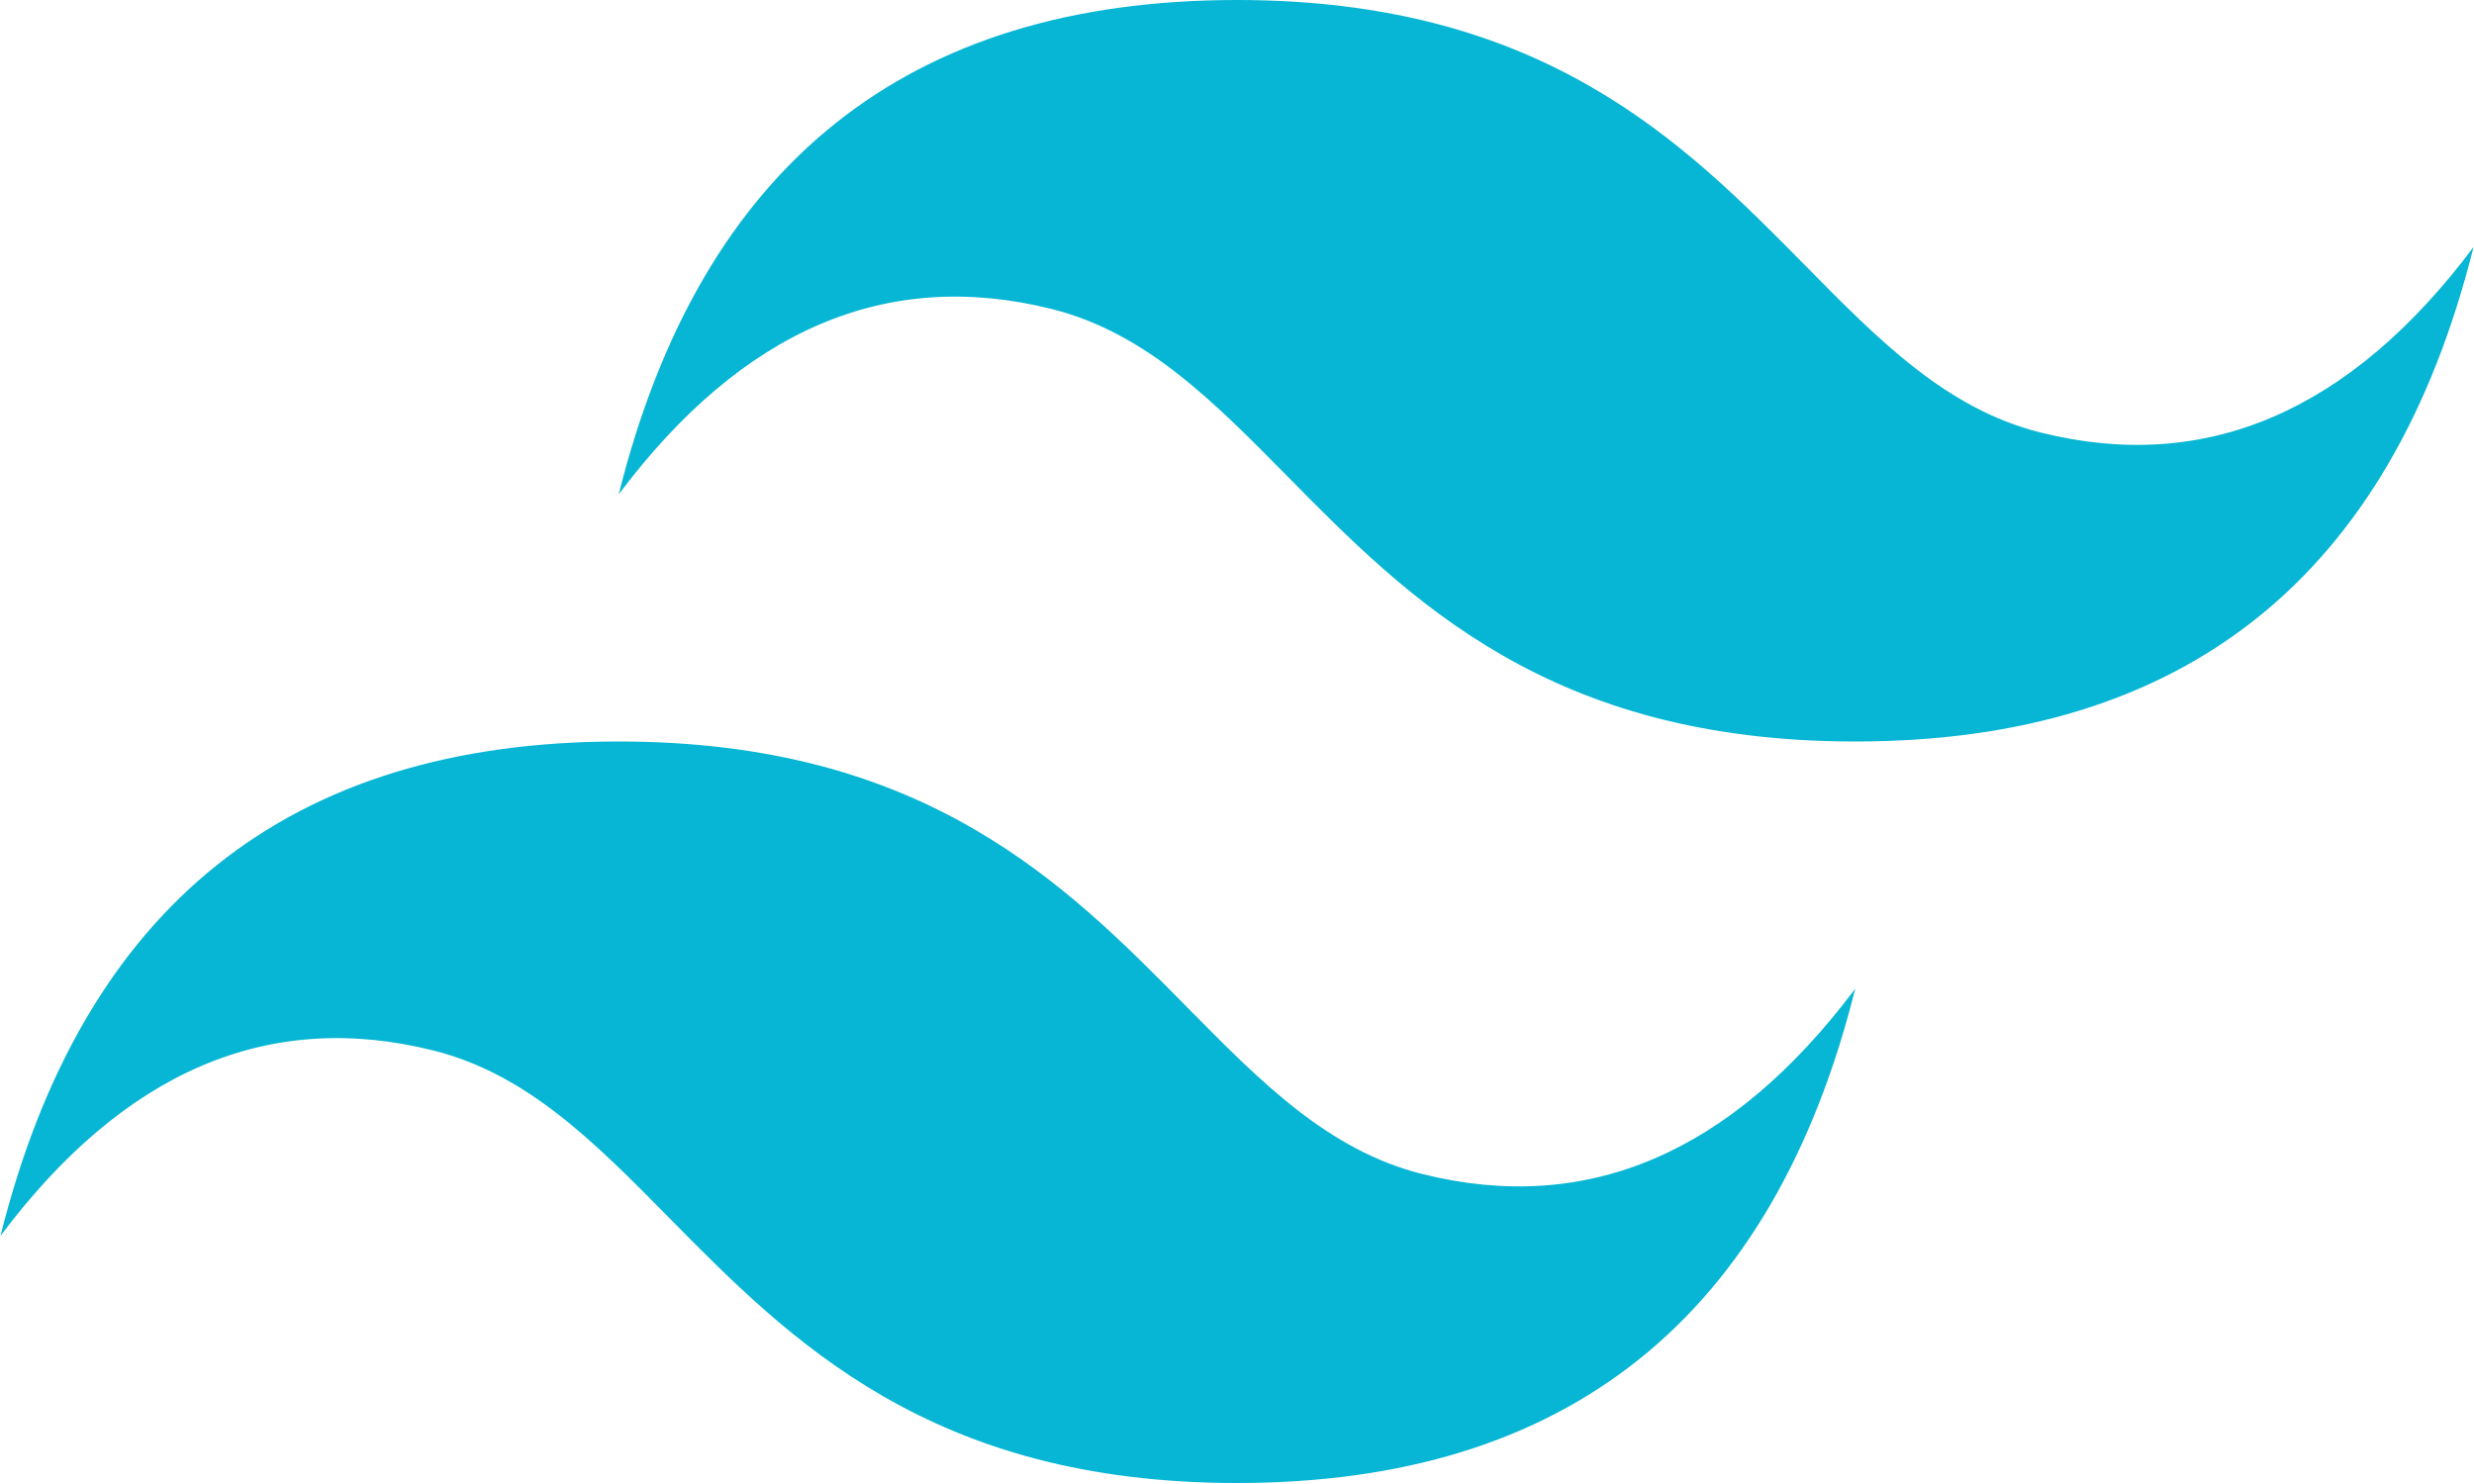 <svg width="60" height="36" viewBox="0 0 60 36" fill="none" xmlns="http://www.w3.org/2000/svg">
<g clip-path="url(#clip0_654_3351)">
<path d="M30 0C22.003 0 17.005 3.997 15.005 11.992C18.005 7.994 21.503 6.496 25.502 7.495C27.783 8.065 29.413 9.72 31.219 11.551C34.159 14.535 37.561 17.988 44.994 17.988C52.991 17.988 57.989 13.99 59.988 5.995C56.99 9.993 53.491 11.492 49.492 10.493C47.211 9.923 45.581 8.268 43.776 6.436C40.836 3.453 37.432 0 30 0ZM15.005 17.988C7.009 17.988 2.011 21.985 0.012 29.98C3.01 25.983 6.509 24.483 10.508 25.483C12.789 26.054 14.419 27.708 16.224 29.539C19.164 32.522 22.568 35.976 30 35.976C37.997 35.976 42.995 31.979 44.994 23.984C41.995 27.981 38.496 29.48 34.498 28.481C32.217 27.911 30.587 26.256 28.781 24.425C25.841 21.441 22.439 17.988 15.005 17.988Z" fill="#06B6D4"/>
</g>
<defs>
<clipPath id="clip0_654_3351">
<rect width="60" height="35.976" fill="white"/>
</clipPath>
</defs>
</svg>
